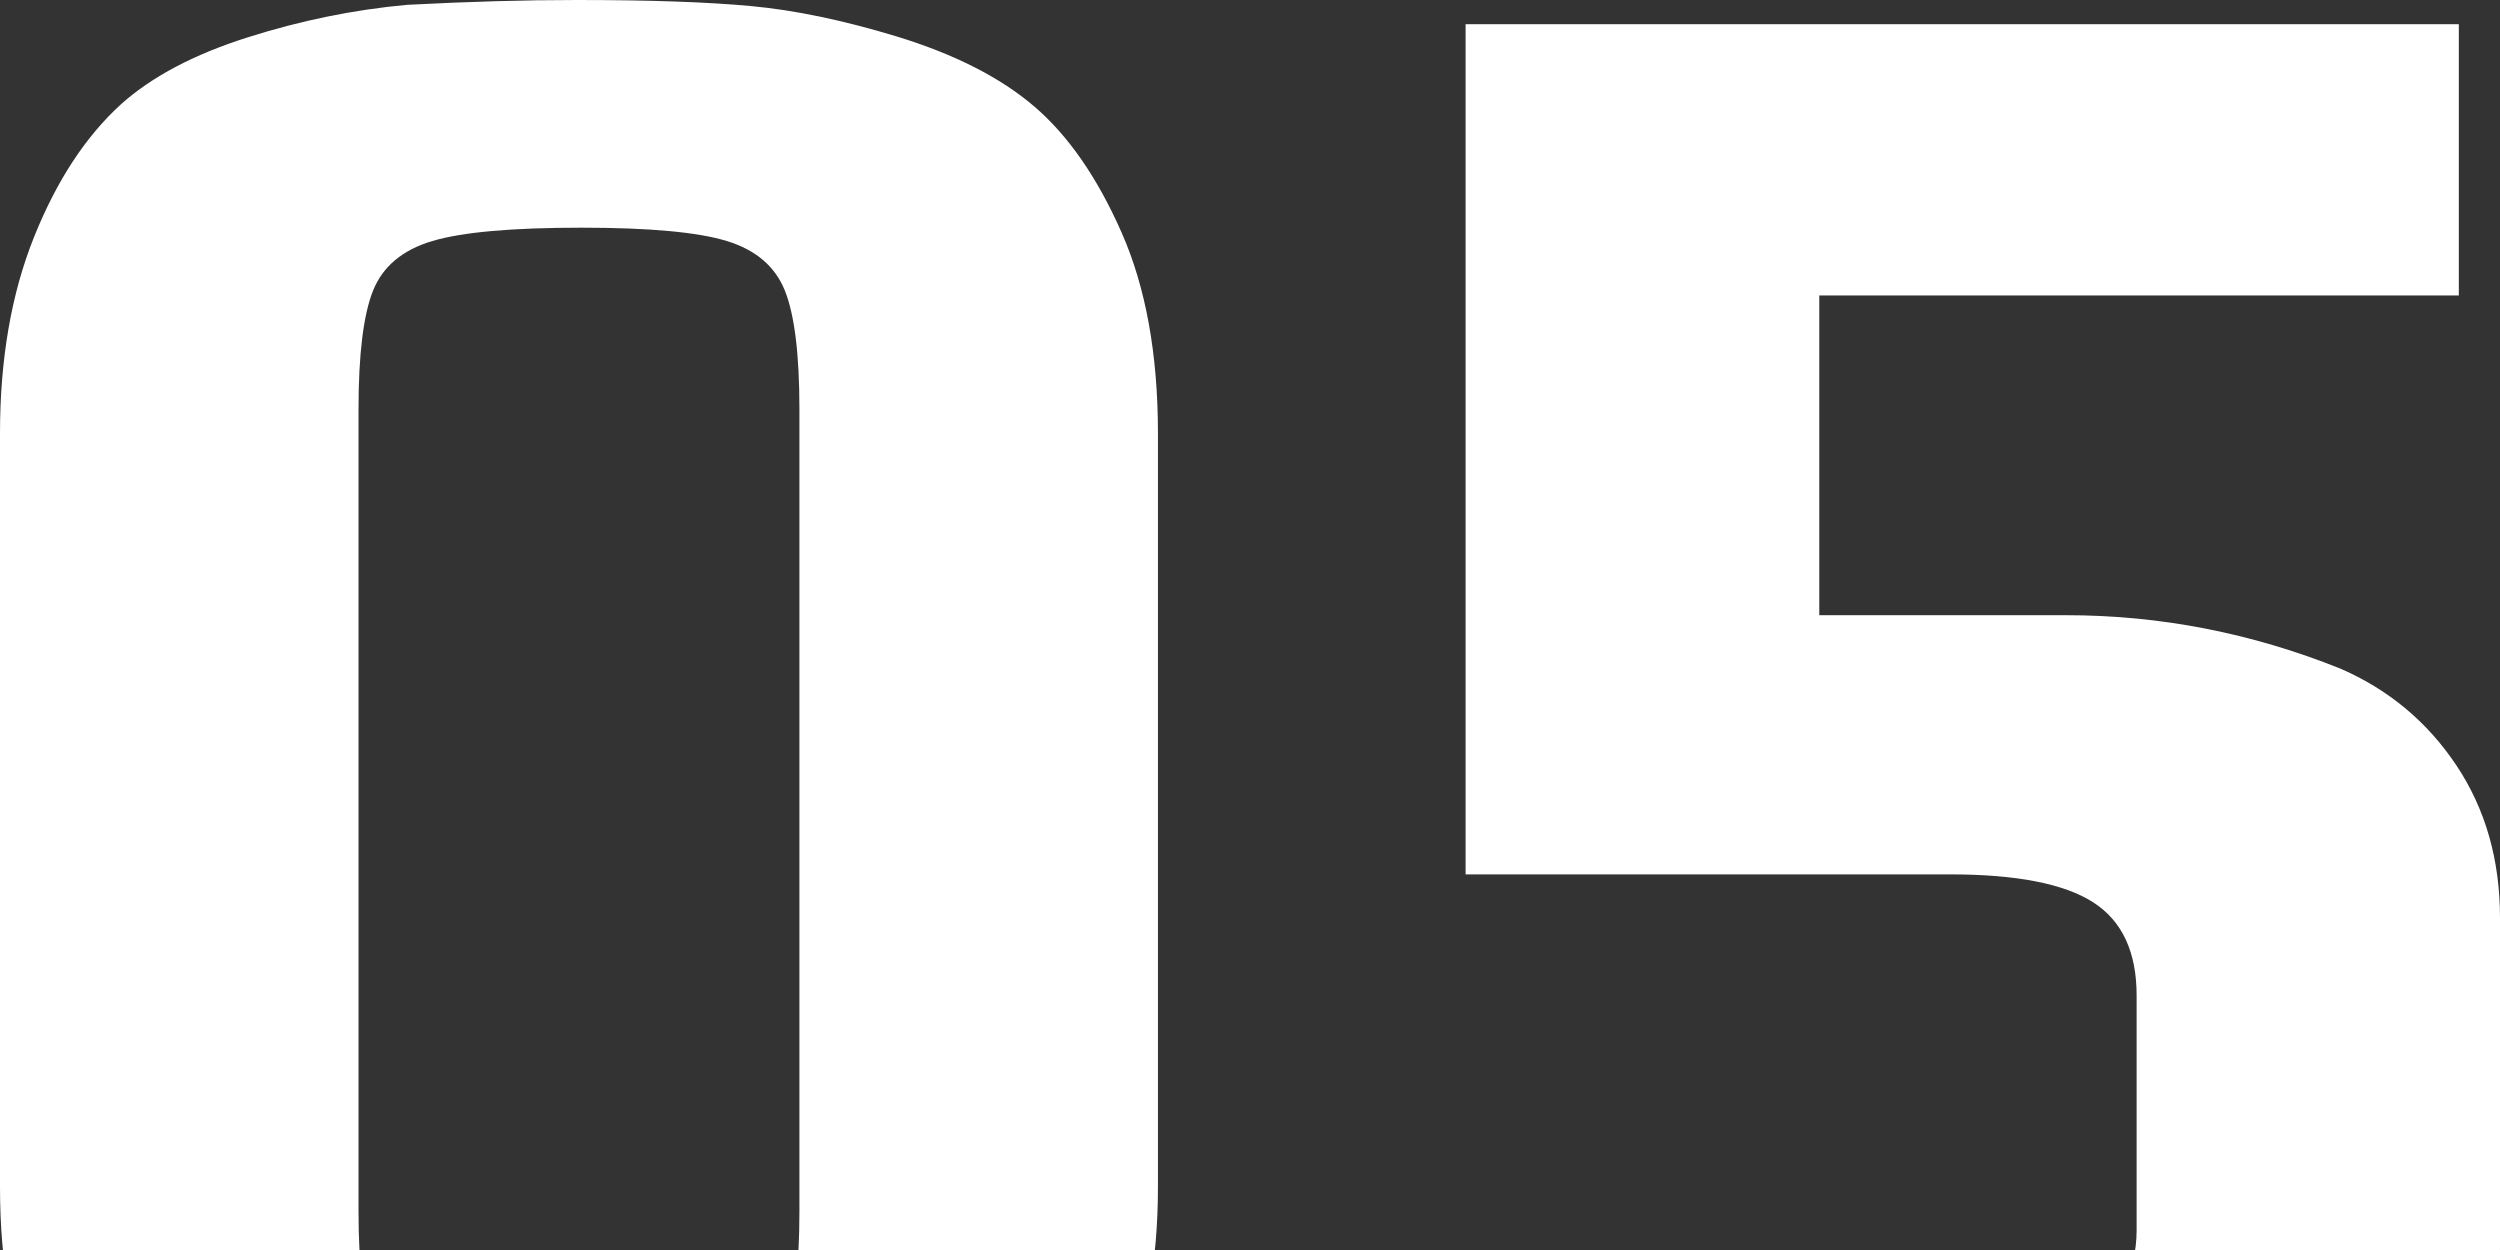 <svg width="108" height="54" viewBox="0 0 108 54" fill="none" xmlns="http://www.w3.org/2000/svg">
    <rect x="0" y="0" width="108" height="54" fill="#333333" stroke="none"/>
    <path fill-rule="evenodd" clip-rule="evenodd" d="M24.907 70C21.837 70 19.326 69.895 17.372 69.686C15.419 69.477 13.291 69.058 10.988 68.43C8.616 67.733 6.698 66.739 5.233 65.448C3.767 64.158 2.547 62.292 1.57 59.85C0.523 57.479 0 54.619 0 51.271V18.729C0 15.521 0.488 12.696 1.465 10.254C2.442 7.813 3.698 5.894 5.233 4.499C6.558 3.313 8.372 2.354 10.674 1.622C12.977 0.889 15.279 0.419 17.581 0.209C20.233 0.07 22.674 0 24.907 0C28.047 0 30.558 0.087 32.442 0.262C34.326 0.436 36.419 0.872 38.721 1.57C41.233 2.337 43.221 3.348 44.686 4.604C46.151 5.859 47.407 7.673 48.453 10.045C49.5 12.417 50.023 15.311 50.023 18.729V51.271C50.023 54.479 49.517 57.304 48.506 59.746C47.494 62.187 46.221 64.071 44.686 65.396C43.291 66.582 41.389 67.558 38.983 68.326C36.576 69.093 34.291 69.547 32.128 69.686C30.174 69.895 27.767 70 24.907 70ZM25.116 60.164C28.047 60.164 30.14 59.973 31.395 59.589C32.651 59.205 33.488 58.49 33.907 57.444C34.326 56.398 34.535 54.689 34.535 52.317V17.683C34.535 15.311 34.326 13.602 33.907 12.556C33.488 11.51 32.651 10.795 31.395 10.411C30.14 10.027 28.047 9.836 25.116 9.836C22.116 9.836 19.971 10.027 18.68 10.411C17.39 10.795 16.535 11.51 16.116 12.556C15.698 13.602 15.488 15.311 15.488 17.683V52.317C15.488 54.689 15.698 56.398 16.116 57.444C16.535 58.49 17.39 59.205 18.68 59.589C19.971 59.973 22.116 60.164 25.116 60.164ZM61.744 68.849C71.372 69.616 78.593 70 83.407 70C85.361 70 87.593 69.93 90.105 69.791C92.267 69.582 94.517 69.163 96.855 68.535C99.192 67.907 101.058 67.07 102.453 66.024C104.058 64.908 105.384 63.286 106.43 61.158C107.477 59.031 108 56.607 108 53.886V39.656C108 37.145 107.372 34.948 106.116 33.064C104.86 31.181 103.186 29.786 101.093 28.879C97.256 27.344 93.314 26.577 89.267 26.577H78.593V12.765H106.221V1.046H63.314V37.773H84.244C87.105 37.773 89.163 38.174 90.419 38.976C91.674 39.778 92.302 41.121 92.302 43.005V53.154C92.302 55.037 91.43 56.415 89.686 57.287C87.942 58.159 85.151 58.595 81.314 58.595C76.919 58.595 70.395 57.793 61.744 56.188V68.849Z" fill="white"/>
</svg>
